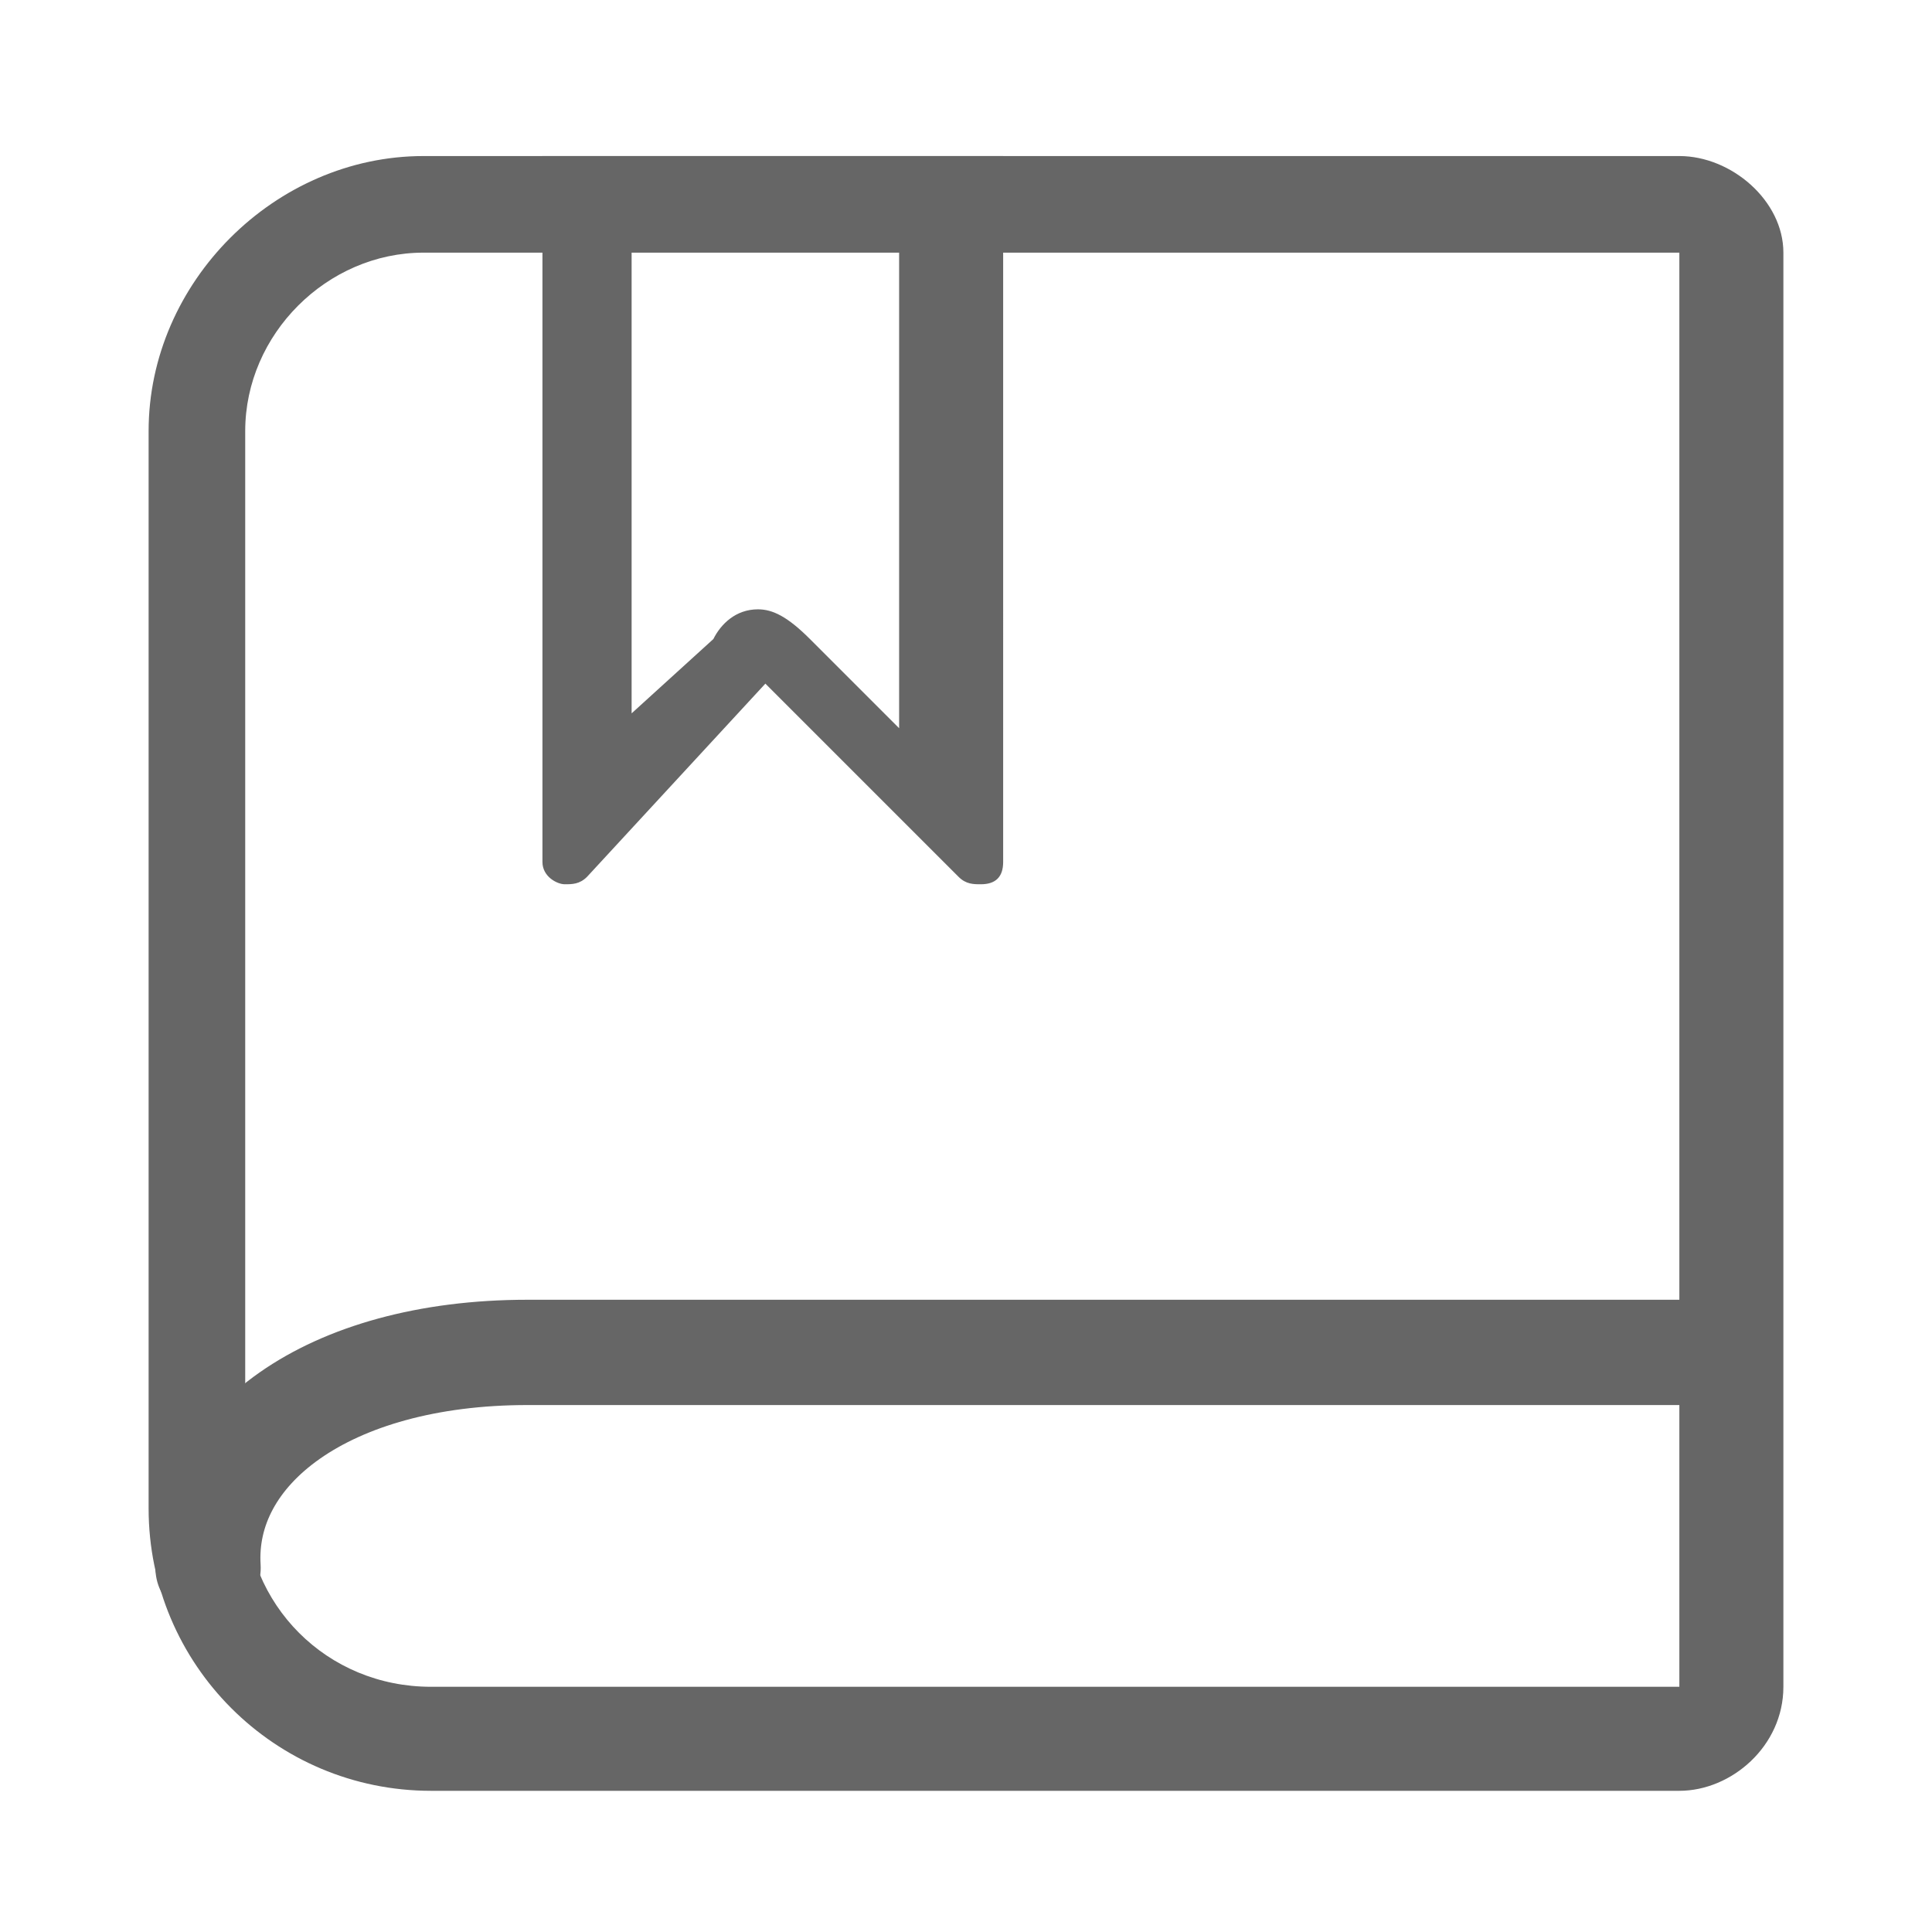 <?xml version="1.0" encoding="utf-8"?>
<!-- Generator: Adobe Illustrator 23.0.0, SVG Export Plug-In . SVG Version: 6.00 Build 0)  -->
<svg version="1.1" id="图层_1" xmlns="http://www.w3.org/2000/svg" xmlns:xlink="http://www.w3.org/1999/xlink" x="0px" y="0px"
	 viewBox="0 0 26 26" style="enable-background:new 0 0 26 26;" xml:space="preserve">
<style type="text/css">
	.st0{fill:none;stroke:#666666;stroke-width:1.417;stroke-linecap:round;stroke-miterlimit:10;}
	.st1{fill:#666666;}
</style>
<g>
	<path class="st0" d="M2.8,21.1c-0.1-1.6,1.6-2.9,4.3-2.9h16"/>
	<g>
		<path class="st1" d="M12.1,3.2v6.6l-1.2-1.2c-0.3-0.3-0.5-0.4-0.7-0.4l0,0c-0.3,0-0.5,0.2-0.6,0.4l-1.1,1V3.2L12.1,3.2 M13.1,2.1
			H7.3v9.5c0,0.2,0.2,0.3,0.3,0.3s0.2,0,0.3-0.1l2.4-2.6l2.6,2.6c0.1,0.1,0.2,0.1,0.3,0.1c0.2,0,0.3-0.1,0.3-0.3V2.1H13.1z"/>
	</g>
	<g>
		<path class="st1" d="M22.6,3.4L22.6,3.4v19.3l0,0H5.8c-1.4,0-2.5-1.1-2.5-2.5V5.8c0-1.3,1.1-2.4,2.4-2.4H22.6 M22.6,2.1H5.7
			C3.7,2.1,2,3.8,2,5.8v14.5c0,2.1,1.7,3.8,3.8,3.8h16.8c0.7,0,1.4-0.6,1.4-1.4V3.4C24,2.7,23.3,2.1,22.6,2.1L22.6,2.1z"/>
	</g>
</g>
</svg>
